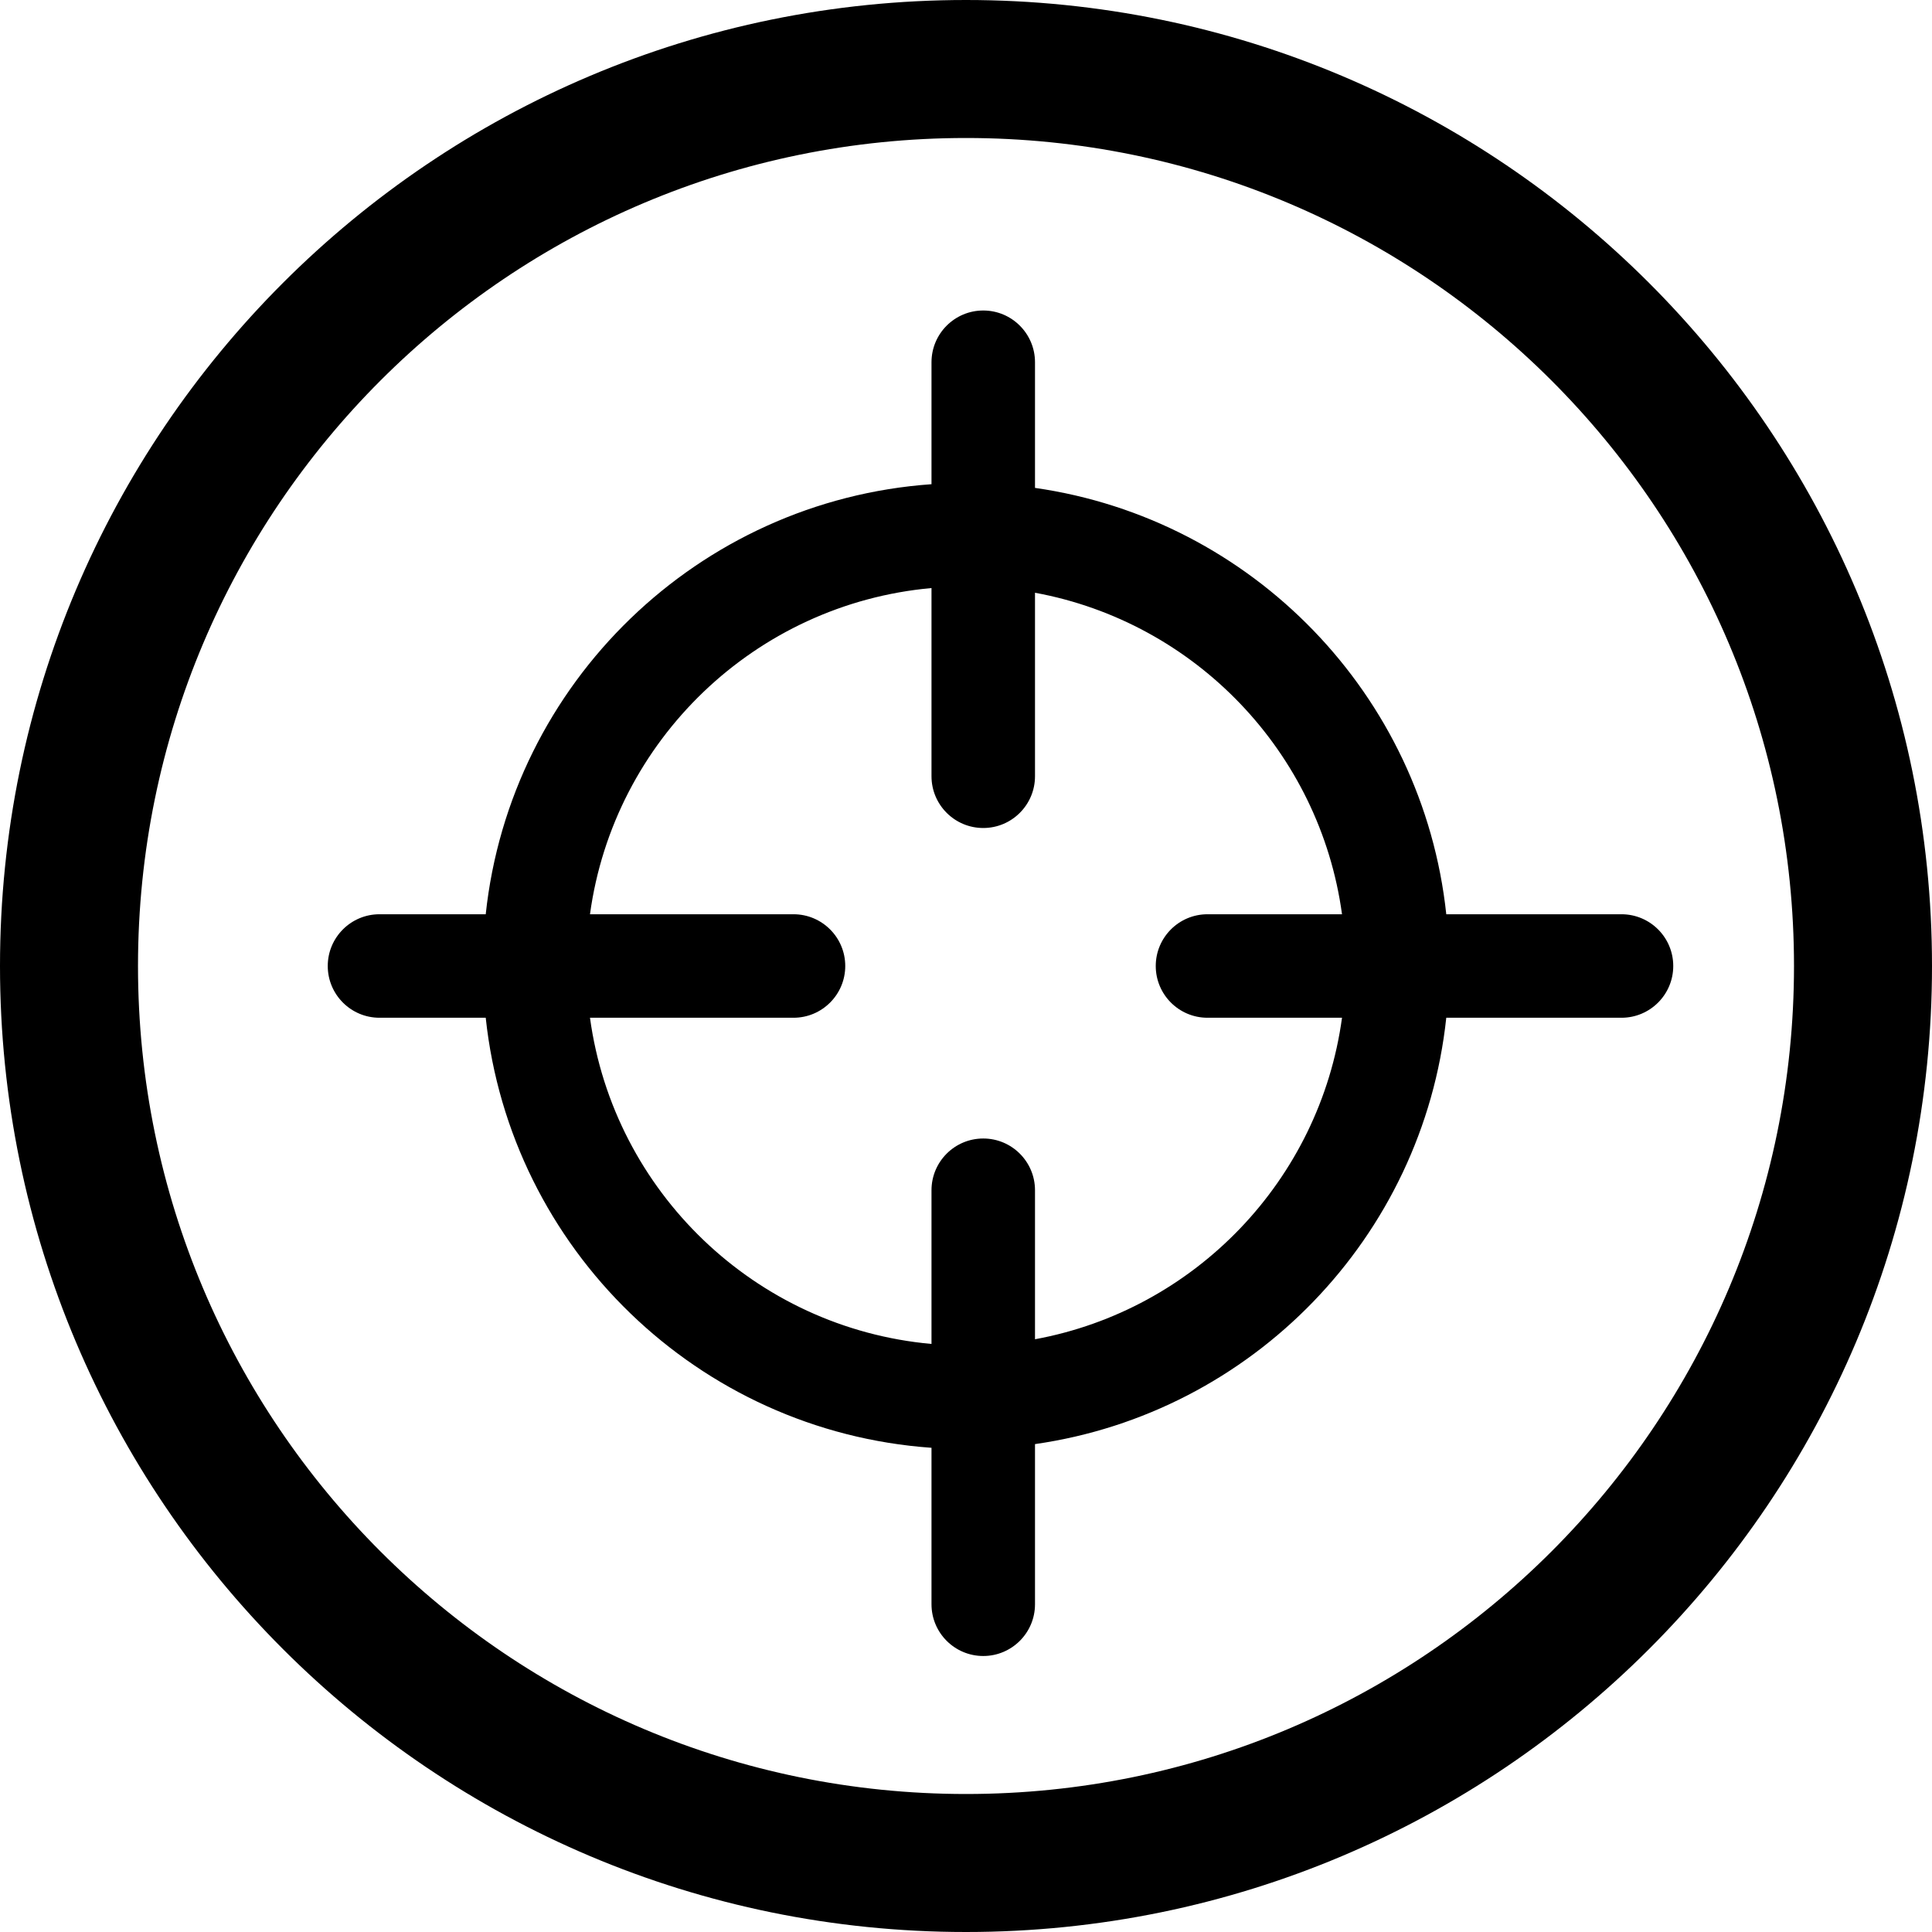<svg width="32" height="32" viewBox="0 0 56 56" fill="currentColor" xmlns="http://www.w3.org/2000/svg">
<path fill-rule="evenodd" clip-rule="evenodd" d="M52 28C52 41.255 41.255 52 28 52C14.745 52 4 41.255 4 28C4 14.745 14.745 4 28 4C41.255 4 52 14.745 52 28ZM56 28C56 43.464 43.464 56 28 56C12.536 56 -1.89987e-06 43.464 -1.22392e-06 28C-5.47967e-07 12.536 12.536 -1.89987e-06 28 -1.22392e-06C43.464 -5.47967e-07 56 12.536 56 28ZM27 38.955L27 34.5C27 33.672 27.672 33 28.5 33C29.328 33 30 33.672 30 34.5L30 38.819C34.637 37.967 38.257 34.207 38.899 29.5L35 29.5C34.172 29.5 33.5 28.828 33.5 28C33.5 27.172 34.172 26.5 35 26.5L38.899 26.5C38.257 21.793 34.637 18.033 30 17.181L30 22.5C30 23.328 29.328 24 28.5 24C27.672 24 27 23.328 27 22.5L27 17.045C21.891 17.505 17.789 21.459 17.101 26.5L23 26.5C23.828 26.5 24.5 27.172 24.5 28C24.5 28.828 23.828 29.5 23 29.5L17.101 29.5C17.789 34.541 21.891 38.495 27 38.955ZM14.079 29.5C14.793 36.2 20.233 41.487 27 41.965L27 46.5C27 47.328 27.672 48 28.5 48C29.328 48 30 47.328 30 46.5L30 41.858C36.297 40.958 41.242 35.866 41.921 29.5L47 29.5C47.828 29.5 48.5 28.828 48.5 28C48.5 27.172 47.828 26.5 47 26.5L41.921 26.5C41.242 20.134 36.297 15.043 30 14.142L30 10.5C30 9.672 29.328 9 28.5 9C27.672 9 27 9.672 27 10.5L27 14.035C20.233 14.513 14.793 19.8 14.079 26.5L11 26.5C10.172 26.5 9.5 27.172 9.5 28C9.5 28.828 10.172 29.5 11 29.5L14.079 29.5Z" fill="currentColor"/>
</svg>
